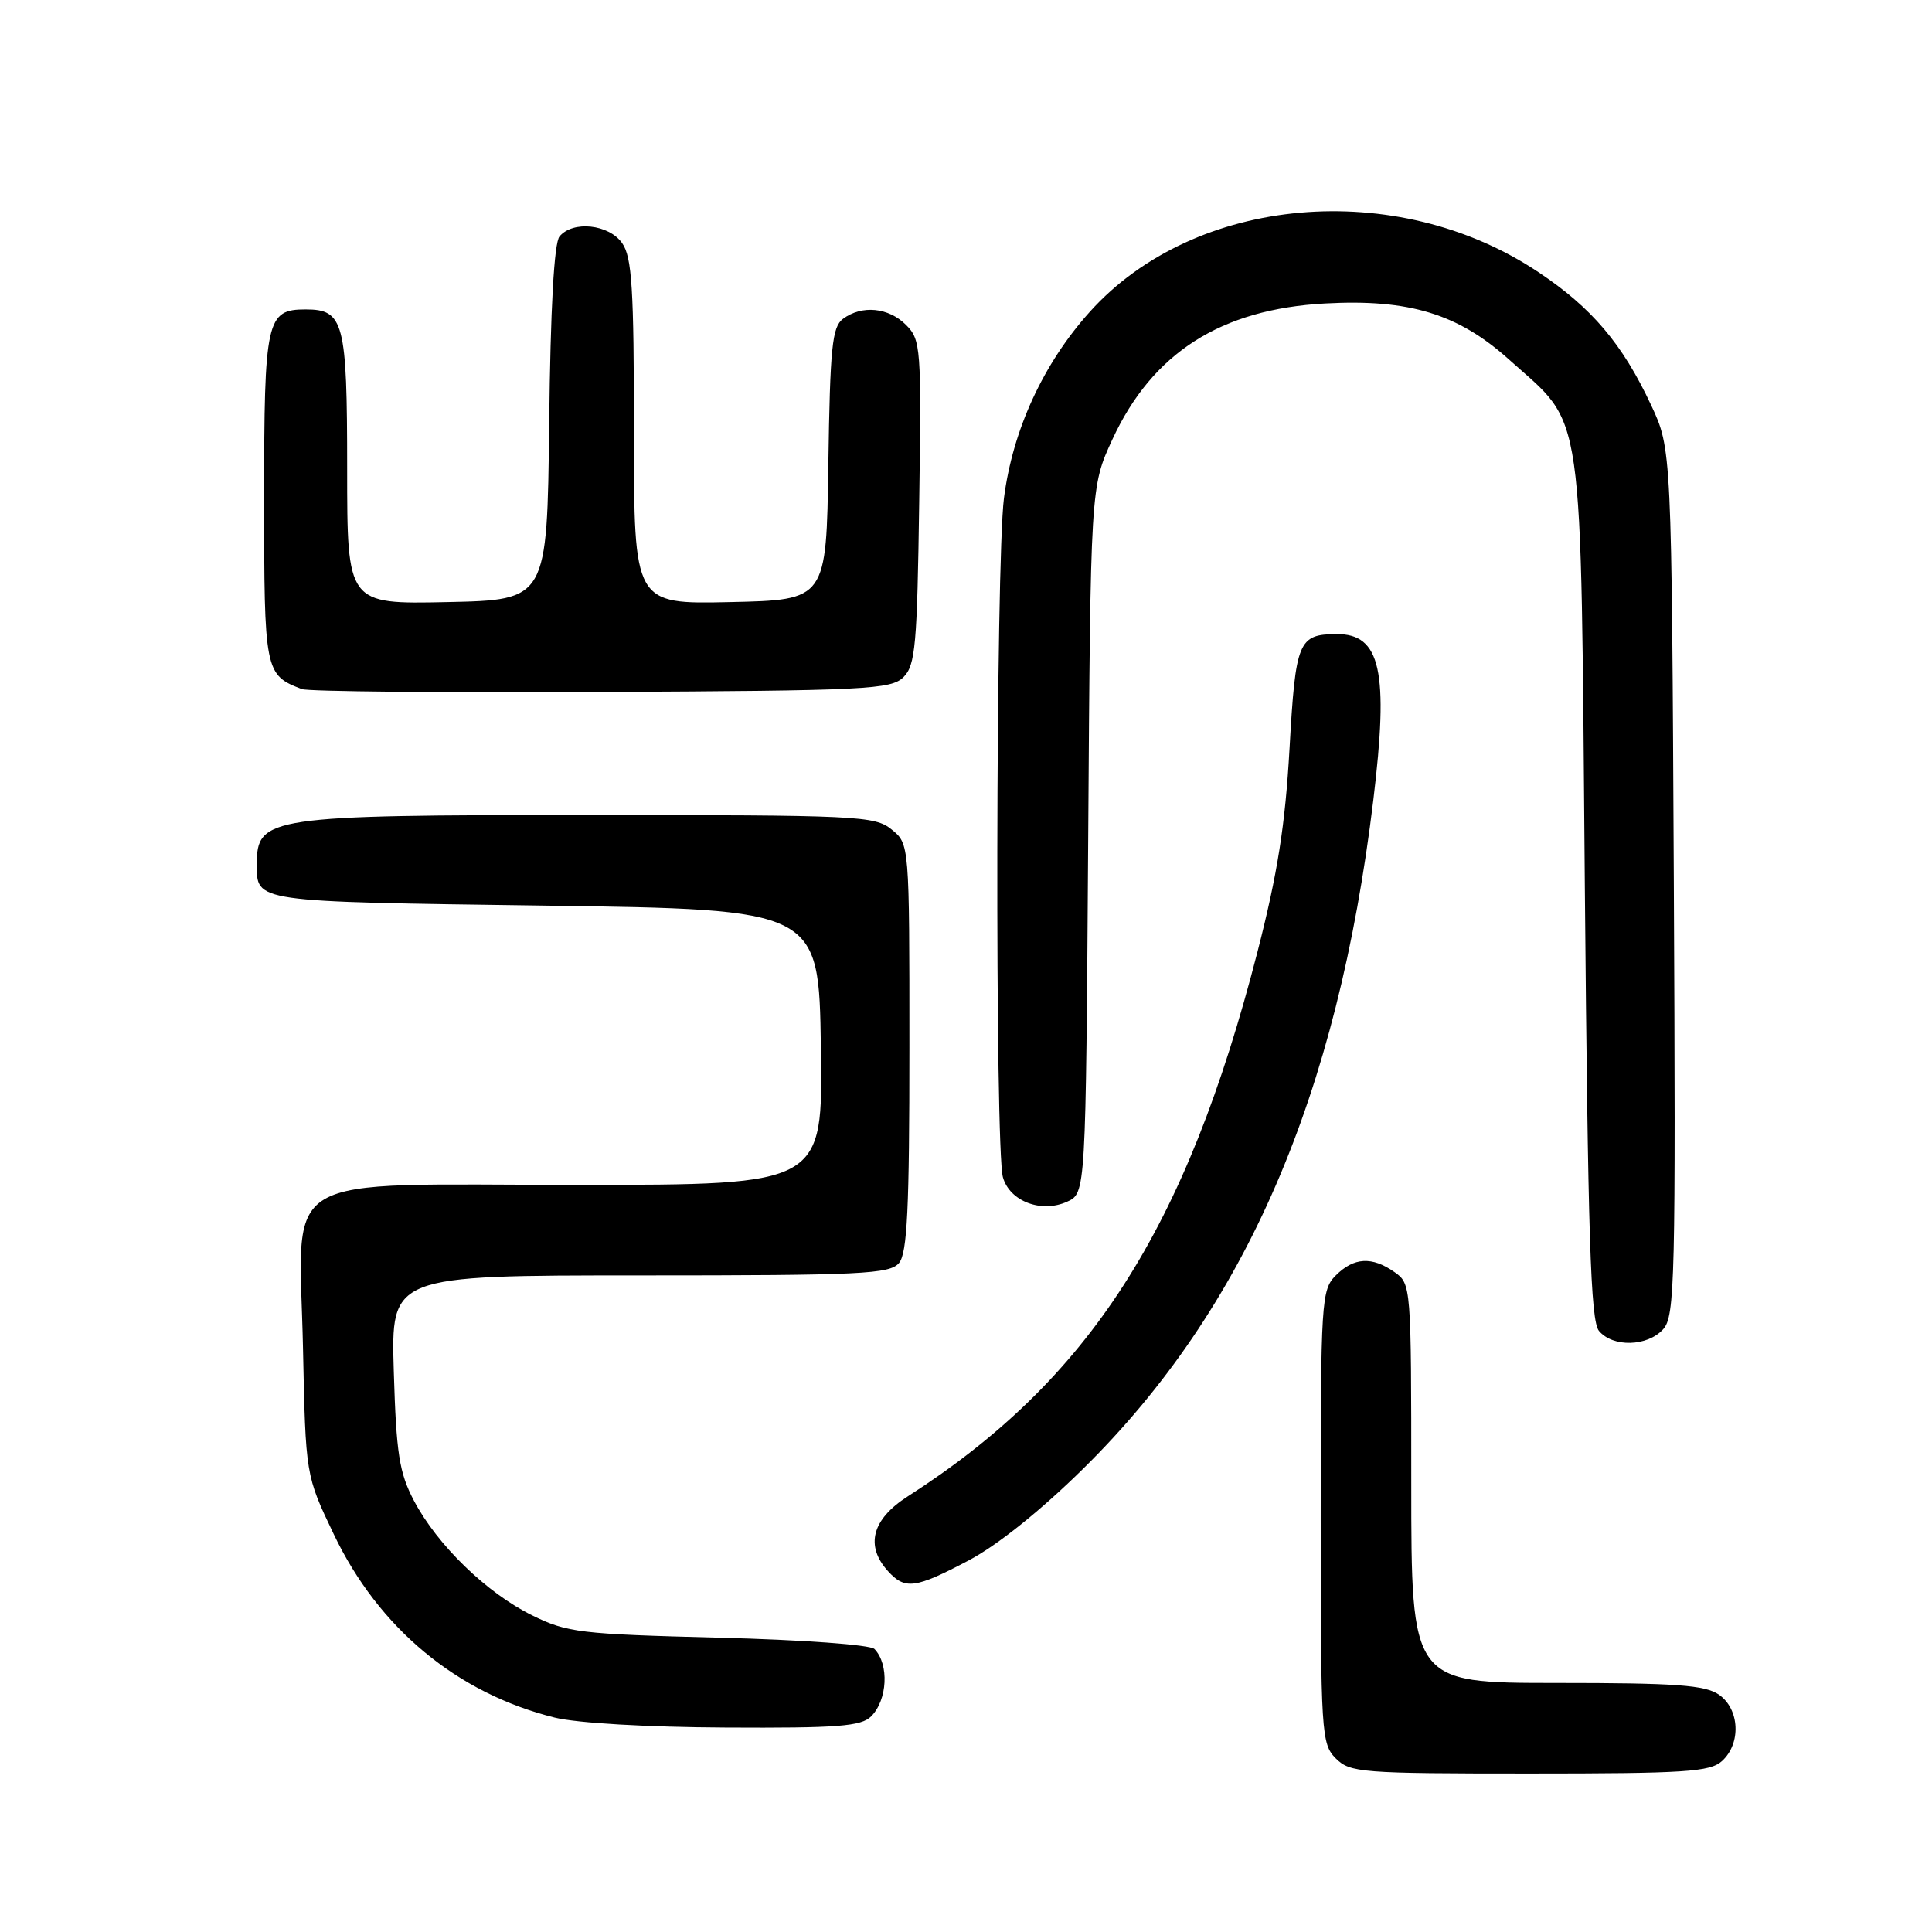 <?xml version="1.0" encoding="UTF-8" standalone="no"?>
<!DOCTYPE svg PUBLIC "-//W3C//DTD SVG 1.1//EN" "http://www.w3.org/Graphics/SVG/1.1/DTD/svg11.dtd" >
<svg xmlns="http://www.w3.org/2000/svg" xmlns:xlink="http://www.w3.org/1999/xlink" version="1.1" viewBox="0 0 256 256">
 <g >
 <path fill="currentColor"
d=" M 228.17 233.35 C 230.73 231.03 230.52 226.48 227.78 224.56 C 225.95 223.28 222.11 223.00 206.28 223.00 C 187.00 223.00 187.00 223.00 187.00 196.56 C 187.00 170.36 186.98 170.10 184.78 168.56 C 181.79 166.46 179.40 166.60 177.00 169.00 C 175.09 170.91 175.00 172.33 175.00 201.00 C 175.00 229.67 175.09 231.09 177.00 233.00 C 178.89 234.89 180.33 235.00 202.67 235.00 C 223.29 235.00 226.58 234.79 228.17 233.35 Z  M 115.43 227.43 C 117.60 225.25 117.84 220.54 115.87 218.50 C 115.33 217.94 106.33 217.28 95.20 217.00 C 76.87 216.53 75.16 216.33 70.53 214.05 C 64.50 211.09 57.95 204.73 54.85 198.85 C 52.90 195.13 52.51 192.64 52.18 181.75 C 51.80 169.00 51.80 169.00 84.78 169.00 C 114.23 169.00 117.90 168.82 119.13 167.35 C 120.22 166.03 120.50 160.12 120.50 138.76 C 120.50 111.82 120.50 111.82 118.14 109.91 C 115.91 108.10 113.70 108.00 77.82 108.00 C 35.59 108.00 34.03 108.23 34.03 114.50 C 34.03 119.56 33.40 119.47 72.21 120.00 C 108.50 120.50 108.50 120.50 108.77 138.75 C 109.05 157.00 109.05 157.00 76.70 157.00 C 36.03 157.00 39.65 154.86 40.15 178.67 C 40.50 195.50 40.50 195.50 44.22 203.28 C 50.17 215.75 60.57 224.38 73.50 227.59 C 76.45 228.32 85.76 228.86 96.18 228.91 C 110.99 228.99 114.11 228.75 115.43 227.43 Z  M 128.36 206.76 C 132.17 204.75 137.96 200.11 143.63 194.51 C 165.03 173.40 177.23 145.25 181.97 106.03 C 184.04 88.93 182.95 83.98 177.10 84.02 C 172.04 84.05 171.67 84.95 170.87 99.18 C 170.30 109.33 169.29 115.73 166.63 126.09 C 157.17 162.92 144.38 182.83 120.25 198.30 C 115.54 201.32 114.62 204.82 117.65 208.17 C 119.92 210.68 121.27 210.50 128.36 206.76 Z  M 220.38 176.13 C 221.94 174.41 222.05 169.64 221.79 116.88 C 221.50 59.50 221.50 59.50 218.77 53.66 C 214.97 45.55 210.93 40.79 203.86 36.07 C 185.05 23.50 158.31 25.86 144.42 41.30 C 138.24 48.17 134.19 56.96 133.03 66.00 C 131.94 74.46 131.82 152.15 132.89 155.99 C 133.78 159.18 137.99 160.78 141.40 159.23 C 143.87 158.10 143.87 158.10 144.19 111.30 C 144.50 64.50 144.50 64.50 147.39 58.24 C 152.69 46.76 161.76 40.96 175.59 40.21 C 186.70 39.60 193.22 41.59 199.94 47.63 C 210.07 56.74 209.43 52.29 210.00 117.60 C 210.41 163.97 210.76 175.01 211.87 176.35 C 213.71 178.56 218.29 178.44 220.38 176.13 Z  M 119.72 89.72 C 121.30 88.14 121.53 85.49 121.80 66.52 C 122.10 46.04 122.02 45.02 120.05 43.05 C 117.73 40.73 114.20 40.39 111.70 42.25 C 110.26 43.33 109.99 46.01 109.76 61.50 C 109.50 79.50 109.50 79.50 96.75 79.78 C 84.00 80.06 84.00 80.06 84.00 57.25 C 84.00 38.23 83.74 34.08 82.44 32.22 C 80.68 29.71 75.91 29.20 74.14 31.33 C 73.42 32.19 72.94 40.85 72.77 56.08 C 72.50 79.50 72.50 79.50 59.25 79.78 C 46.00 80.06 46.00 80.06 46.00 62.10 C 46.00 42.67 45.57 41.00 40.50 41.00 C 35.30 41.00 35.00 42.34 35.00 65.92 C 35.00 89.03 35.08 89.43 40.00 91.31 C 40.83 91.63 58.70 91.80 79.72 91.69 C 114.90 91.52 118.07 91.36 119.72 89.72 Z "/>
</g>
</svg>